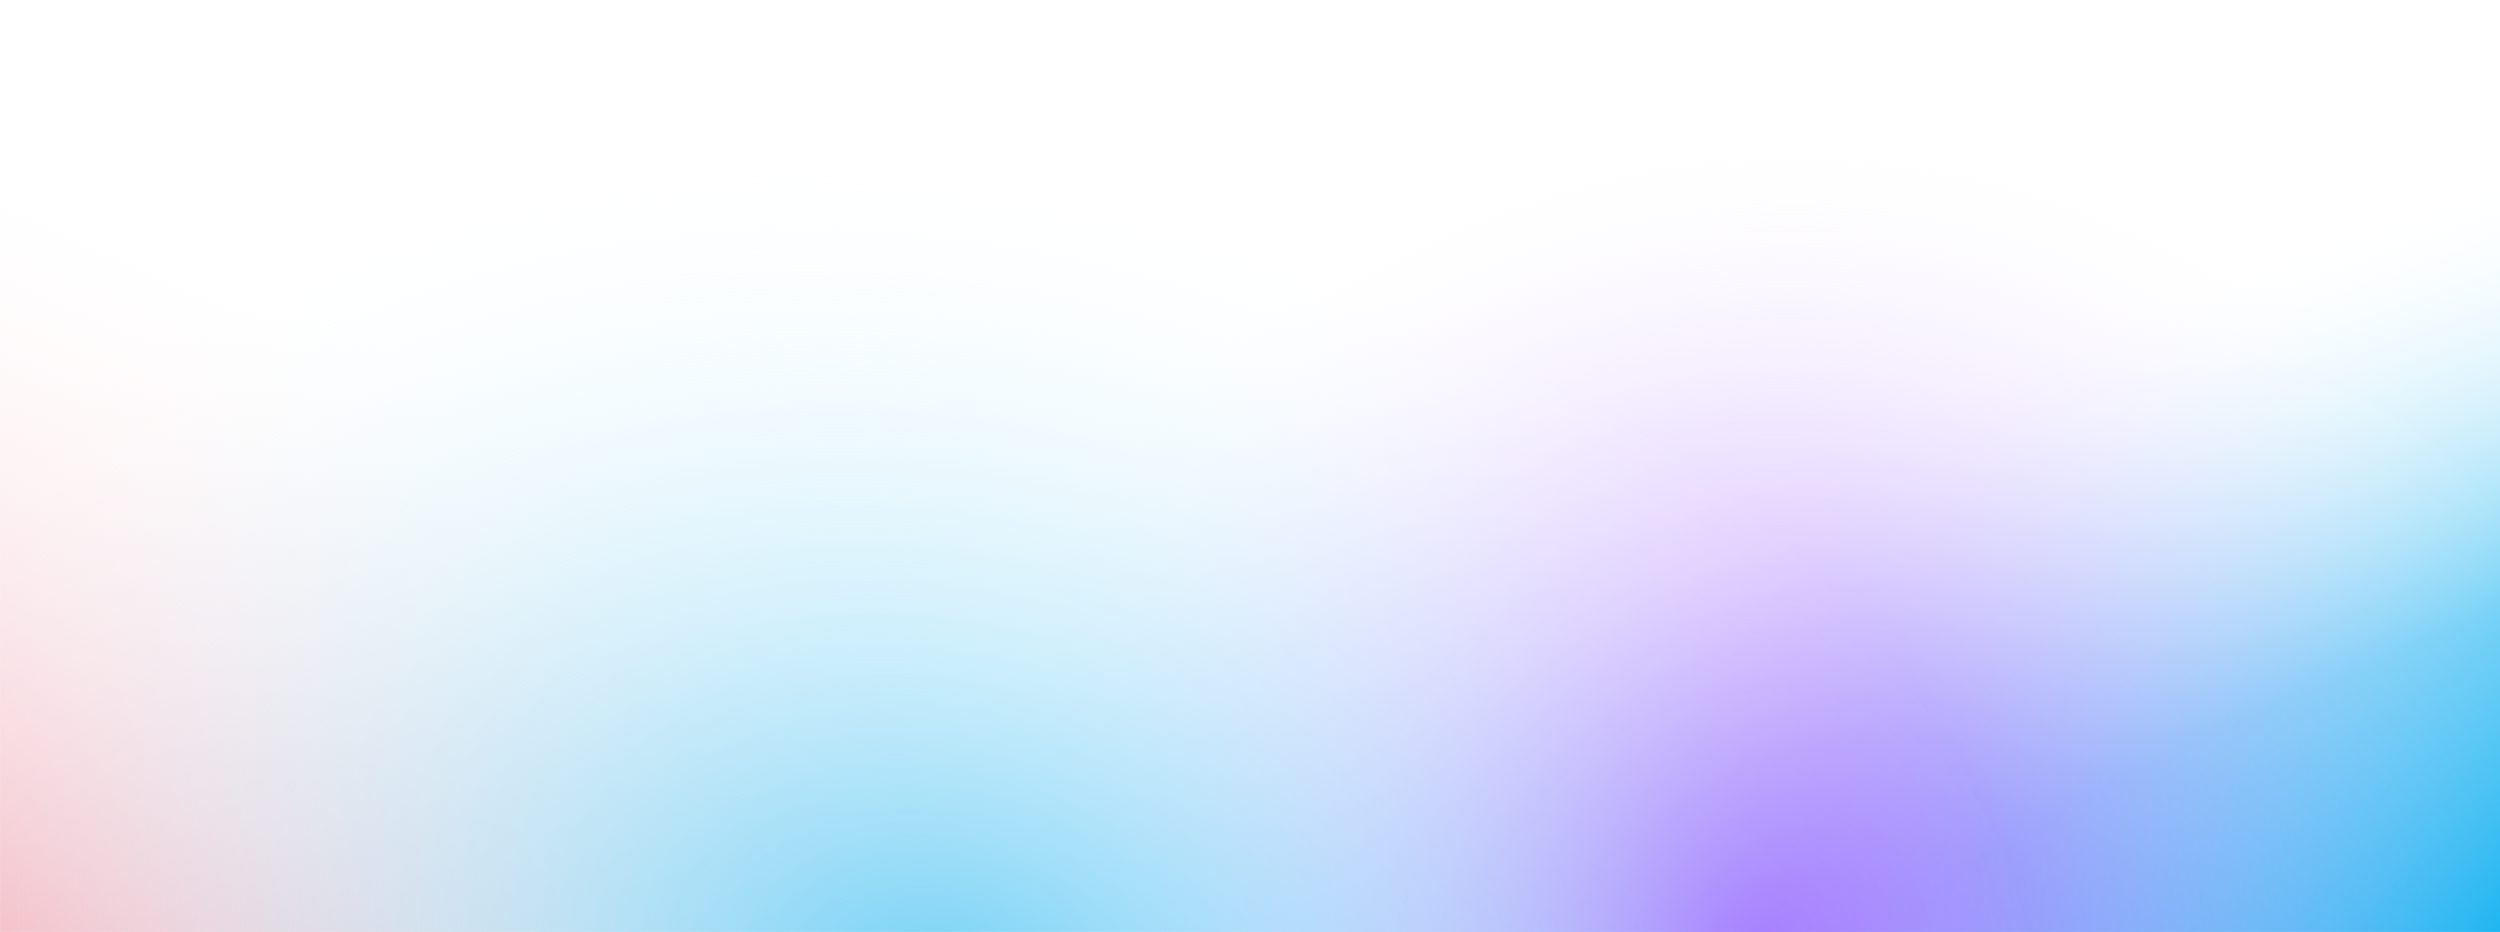 <svg width="1918" height="715" viewBox="0 0 1918 715" fill="none" xmlns="http://www.w3.org/2000/svg">
<rect x="0.056" width="1923" height="715.446" fill="url(#paint0_radial)"/>
<rect x="0.056" width="1923" height="715.446" fill="url(#paint1_radial)"/>
<rect x="0.056" width="1923" height="715.446" fill="url(#paint2_radial)"/>
<rect x="0.056" width="1923" height="715.446" fill="url(#paint3_radial)"/>
<defs>
<radialGradient id="paint0_radial" cx="0" cy="0" r="1" gradientUnits="userSpaceOnUse" gradientTransform="translate(-27.301 786.781) rotate(-64.267) scale(639.169 1968.68)">
<stop stop-color="#F4A4B0"/>
<stop offset="1" stop-color="white" stop-opacity="0"/>
</radialGradient>
<radialGradient id="paint1_radial" cx="0" cy="0" r="1" gradientUnits="userSpaceOnUse" gradientTransform="translate(1923.06 715.445) rotate(-111.002) scale(553.136 1640.98)">
<stop stop-color="#00AEEF"/>
<stop offset="0.41" stop-color="#6DCFF6"/>
<stop offset="1" stop-color="white" stop-opacity="0"/>
</radialGradient>
<radialGradient id="paint2_radial" cx="0" cy="0" r="1" gradientUnits="userSpaceOnUse" gradientTransform="translate(1344.53 737.38) rotate(-122.815) scale(655.634 694.821)">
<stop stop-color="#9452FF"/>
<stop offset="0.977" stop-color="white" stop-opacity="0"/>
</radialGradient>
<radialGradient id="paint3_radial" cx="0" cy="0" r="1" gradientUnits="userSpaceOnUse" gradientTransform="translate(723.214 769.68) rotate(-75.923) scale(648.384 877.321)">
<stop stop-color="#6DCFF6"/>
<stop offset="1" stop-color="white" stop-opacity="0"/>
</radialGradient>
</defs>
</svg>
